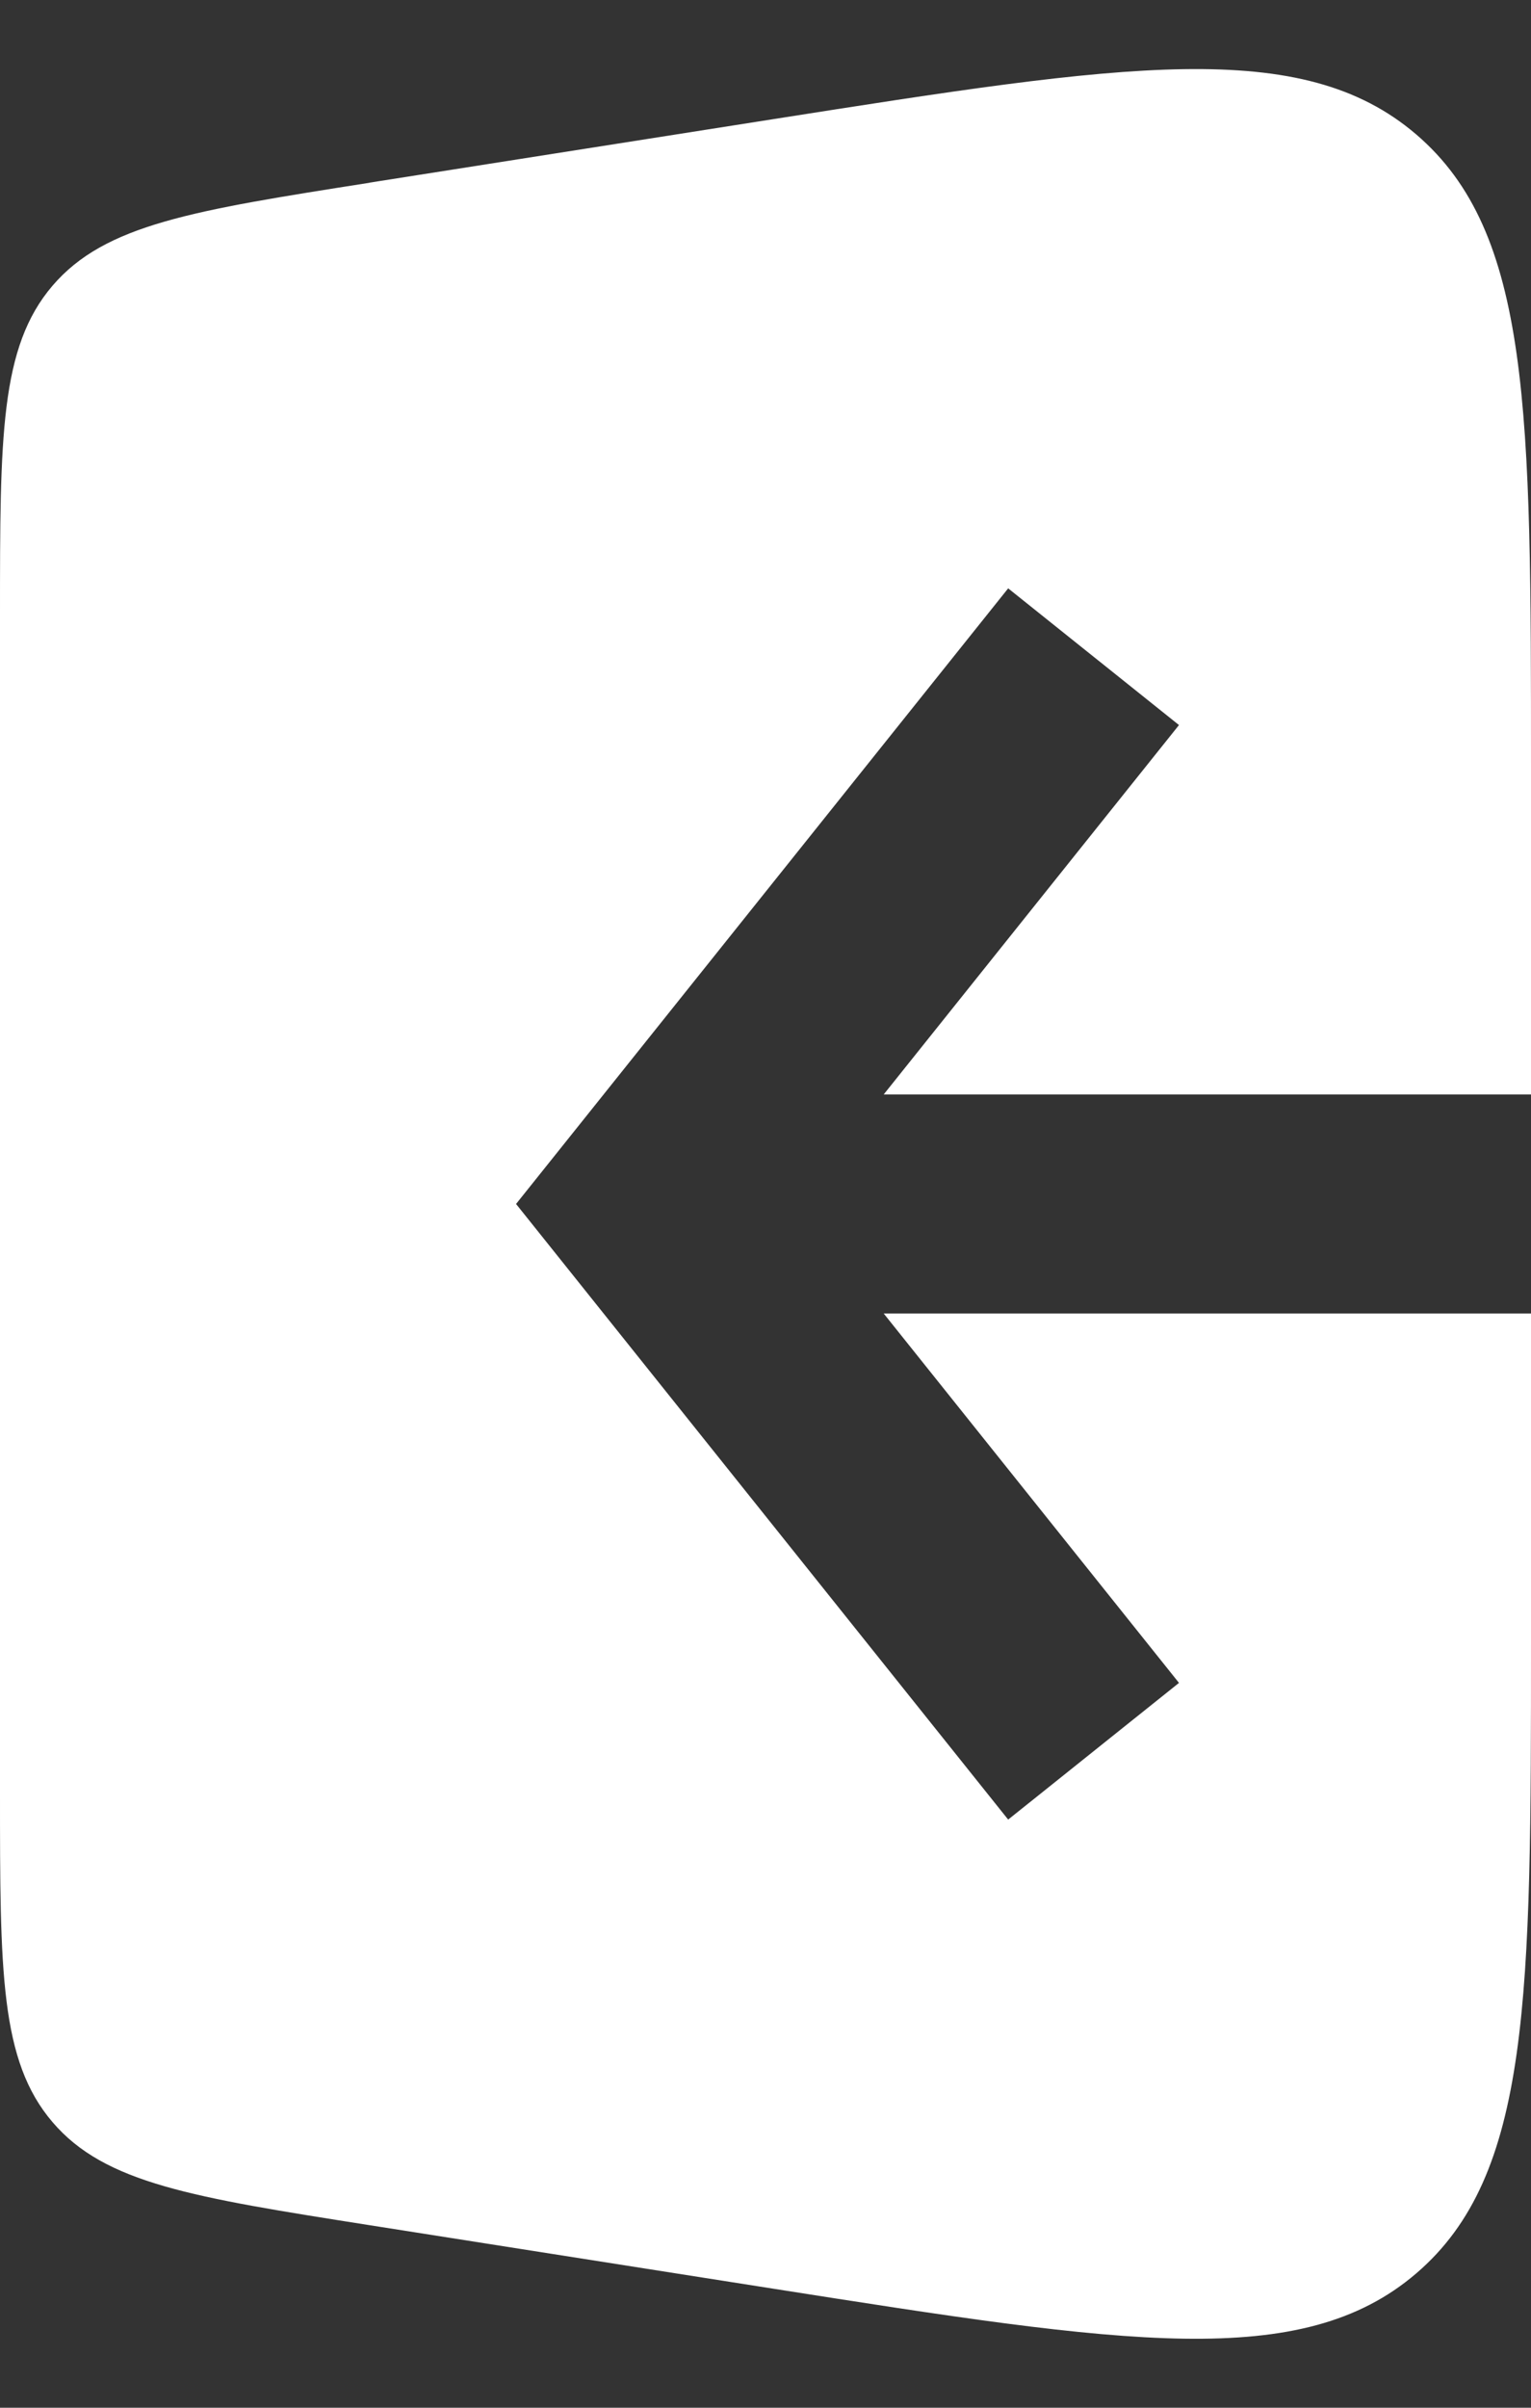 <svg width="14" height="22" xmlns="http://www.w3.org/2000/svg">

 <rect width="100%" height="100%" fill="#333333" stroke="none"/>

 <g>
  <title>background</title>
  <rect fill="none" id="canvas_background" height="402" width="582" y="-1" x="-1"/>
 </g>
 <g>
  <title>Layer 1</title>
  <path id="svg_1" fill="#ffffff" d="m3.379,1.669l3.69,-0.58c3.221,-0.506 4.831,-0.759 5.881,0.139c1.05,0.898 1.05,2.528 1.05,5.788l0,2.984l-5.919,0l2.7,-3.375l-1.562,-1.249l-4,5l-0.5,0.625l0.5,0.625l4,5l1.562,-1.249l-2.7,-3.375l5.919,0l0,2.983c0,3.26 0,4.89 -1.05,5.788c-1.05,0.898 -2.66,0.645 -5.881,0.139l-3.69,-0.58c-1.613,-0.254 -2.419,-0.38 -2.899,-0.942c-0.48,-0.561 -0.48,-1.377 -0.48,-3.01l0,-10.759c0,-1.633 0,-2.449 0.48,-3.01c0.48,-0.561 1.286,-0.688 2.899,-0.941z" clip-rule="evenodd" fill-rule="evenodd"/>
 </g>
</svg>